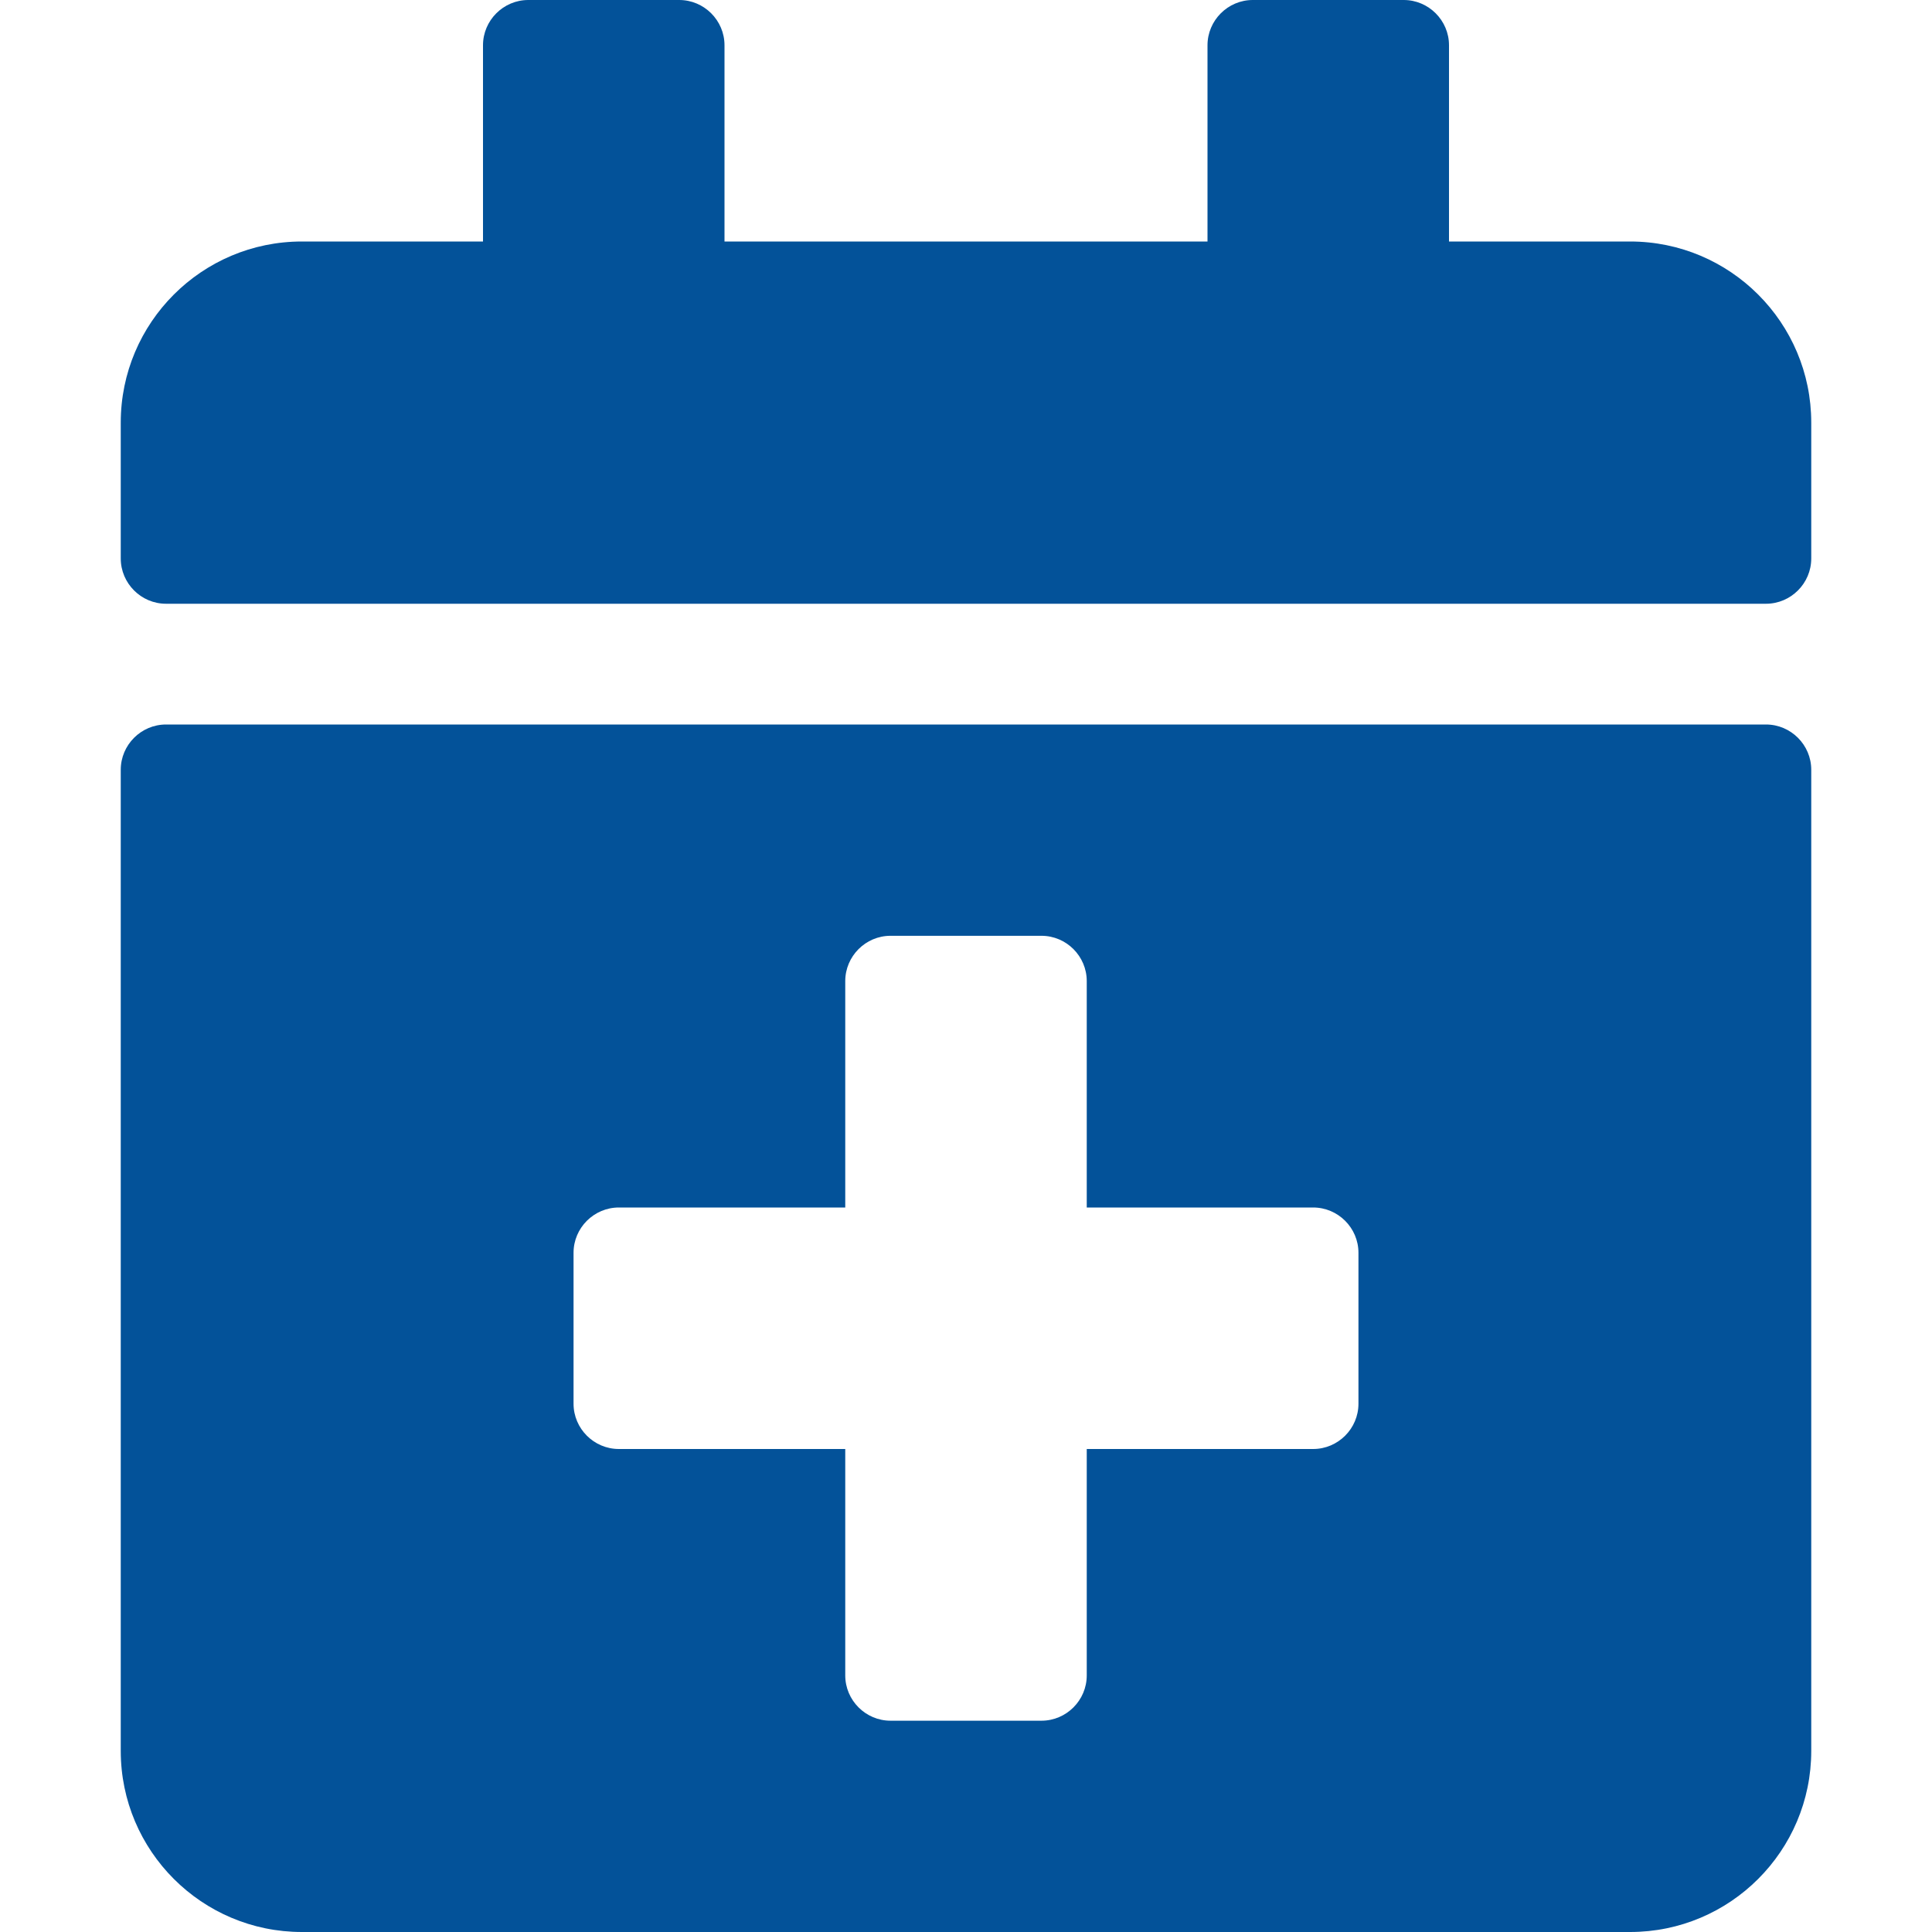 <svg width="60" height="60" viewBox="0 0 60 60" fill="none" xmlns="http://www.w3.org/2000/svg">
<path d="M54.844 18.75H5.156C4.383 18.75 3.75 18.117 3.75 17.344V13.125C3.75 10.02 6.27 7.5 9.375 7.5H15V1.406C15 0.633 15.633 0 16.406 0H21.094C21.867 0 22.5 0.633 22.5 1.406V7.5H37.5V1.406C37.5 0.633 38.133 0 38.906 0H43.594C44.367 0 45 0.633 45 1.406V7.5H50.625C53.73 7.5 56.25 10.02 56.25 13.125V17.344C56.25 18.117 55.617 18.75 54.844 18.75ZM5.156 22.5H54.844C55.617 22.5 56.25 23.133 56.25 23.906V54.375C56.25 57.48 53.73 60 50.625 60H9.375C6.27 60 3.75 57.48 3.75 54.375V23.906C3.75 23.133 4.383 22.5 5.156 22.5ZM42.188 38.906C42.188 38.133 41.555 37.5 40.781 37.5H33.75V30.469C33.75 29.695 33.117 29.062 32.344 29.062H27.656C26.883 29.062 26.25 29.695 26.25 30.469V37.5H19.219C18.445 37.5 17.812 38.133 17.812 38.906V43.594C17.812 44.367 18.445 45 19.219 45H26.25V52.031C26.25 52.805 26.883 53.438 27.656 53.438H32.344C33.117 53.438 33.75 52.805 33.75 52.031V45H40.781C41.555 45 42.188 44.367 42.188 43.594V38.906Z" fill="#035299"/>
</svg>
